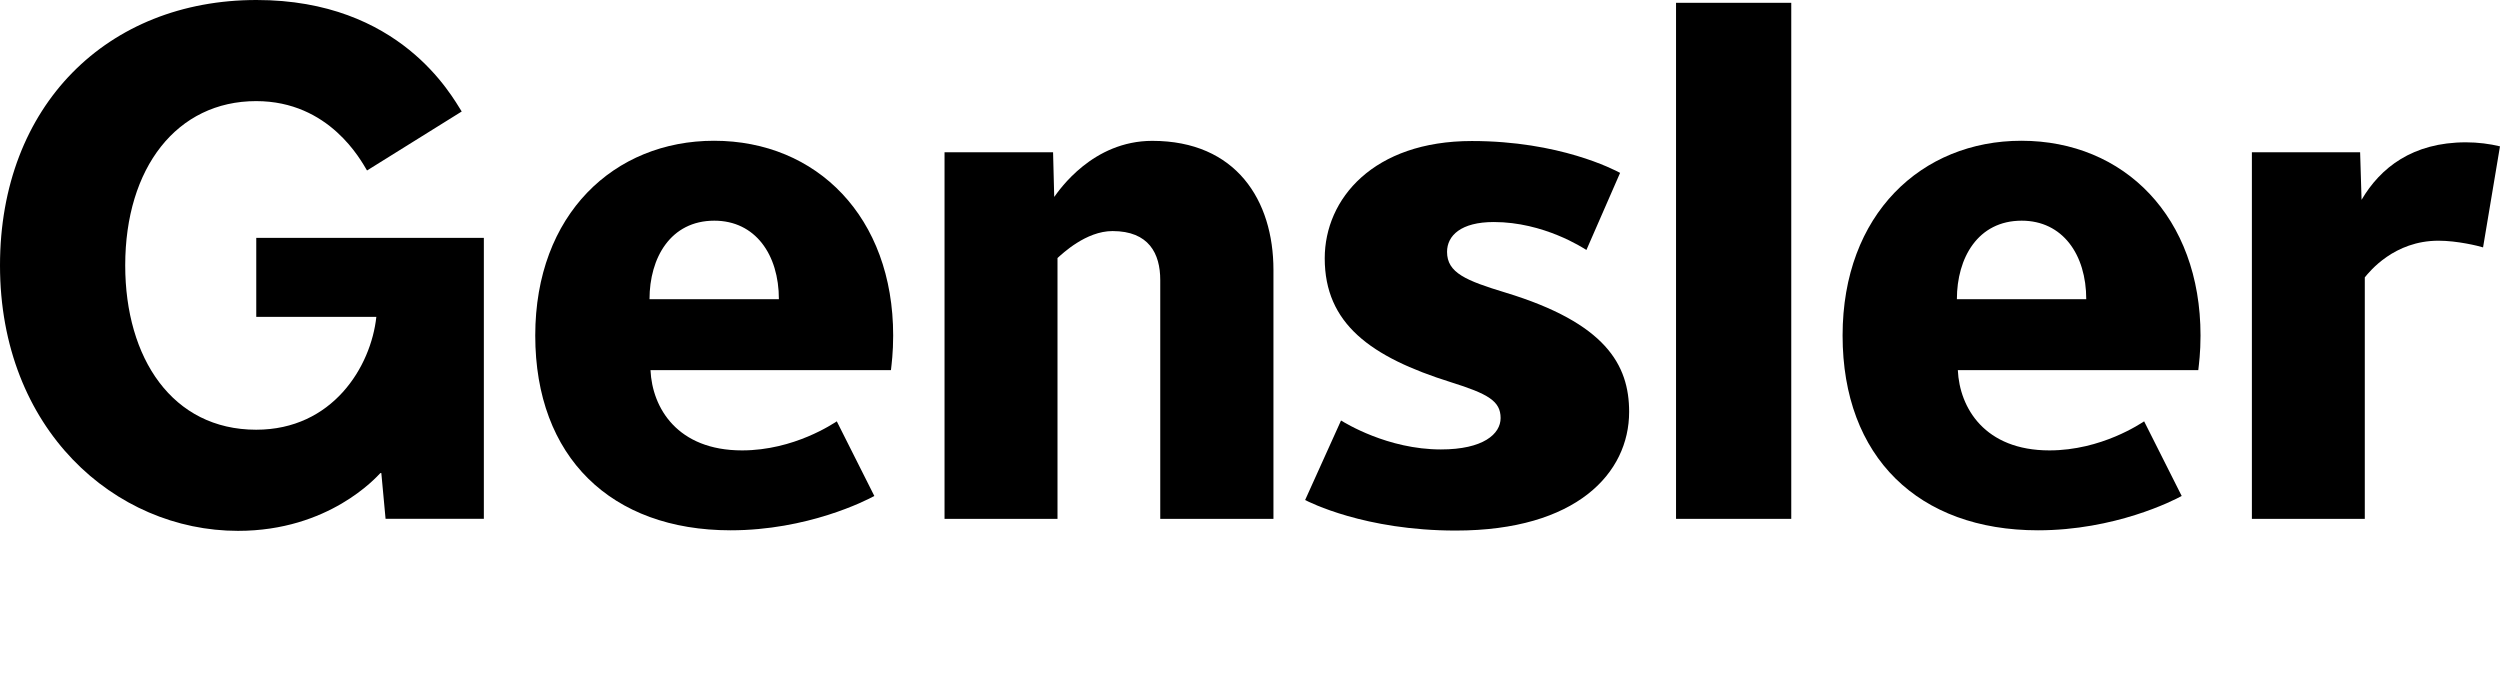 <?xml version="1.0" encoding="utf-8"?>
<!-- Generator: Adobe Illustrator 16.0.0, SVG Export Plug-In . SVG Version: 6.00 Build 0)  -->
<!DOCTYPE svg PUBLIC "-//W3C//DTD SVG 1.1//EN" "http://www.w3.org/Graphics/SVG/1.1/DTD/svg11.dtd">
<svg version="1.1" id="Layer_1" xmlns="http://www.w3.org/2000/svg" xmlns:xlink="http://www.w3.org/1999/xlink" x="0px" y="0px"
	 width="220px" height="59.866px" viewBox="0 0 220 59.866" enable-background="new 0 0 220 59.866" xml:space="preserve">
<g>
	<rect x="147.491" y="0.247" fill="#000000" width="10.14" height="45.412"/>
	<path fill="#000000" d="M218.509,21.771c-0.413-0.133-2.268-0.589-3.924-0.589c-3.903,0-6.065,2.715-6.483,3.227v21.25h-9.936
		V13.398h9.525l0.127,4.186c1.648-2.811,4.479-5.06,9.19-5.06c1.041,0,2.107,0.137,2.99,0.355L218.509,21.771z"/>
	<path fill="#000000" d="M128.107,46.689c-8.016,0-12.912-2.513-13.256-2.687l3.16-6.998c0.336,0.201,4.094,2.547,8.787,2.547
		c3.73,0,5.256-1.361,5.256-2.762c0-1.496-1.101-2.127-4.373-3.154c-7.088-2.221-11.105-5.168-11.105-10.903
		c0-5.236,4.283-10.322,12.947-10.322c7.711,0,12.5,2.512,13.045,2.803l-2.963,6.784c-0.283-0.17-3.742-2.458-8.148-2.458
		c-2.889,0-4.117,1.19-4.117,2.628c0,1.843,1.669,2.526,5.143,3.582c8.812,2.678,10.881,6.349,10.881,10.494
		C143.365,41.637,138.723,46.689,128.107,46.689"/>
	<path fill="#000000" d="M102.102,45.659V24.641c0-2.323-1-4.307-4.2-4.307c-2.344,0-4.42,1.998-4.842,2.372v22.953h-9.941V13.398
		h9.551l0.101,3.932c0.445-0.605,3.377-4.935,8.629-4.935c7.384,0,10.663,5.237,10.663,11.36v21.904H102.102z"/>
	<path fill="#000000" d="M162.148,29.527c0-10.69,6.961-17.14,15.735-17.14c9.041,0,15.763,6.712,15.763,17.14
		c0,1.513-0.139,2.513-0.197,3.046h-21.16c0.152,3.328,2.369,7.062,8.061,7.062c4.586,0,8.064-2.391,8.334-2.557l3.305,6.567
		c-0.76,0.424-5.896,3.022-12.646,3.022C168.839,46.668,162.148,40.232,162.148,29.527z M183.59,26.331
		c0-3.931-2.08-6.911-5.684-6.911c-3.854,0-5.7,3.274-5.7,6.911H183.59z"/>
	<path fill="#000000" d="M47.102,29.527c0-10.69,6.96-17.14,15.734-17.14c9.042,0,15.763,6.712,15.763,17.14
		c0,1.513-0.138,2.513-0.196,3.046H57.244c0.15,3.328,2.367,7.062,8.06,7.062c4.584,0,8.063-2.391,8.334-2.557l3.303,6.567
		c-0.761,0.424-5.896,3.022-12.645,3.022C53.791,46.668,47.102,40.232,47.102,29.527z M68.542,26.331
		c0-3.931-2.079-6.911-5.683-6.911c-3.853,0-5.702,3.274-5.702,6.911H68.542z"/>
	<path fill="#000000" d="M33.473,41.629c-0.351,0.361-4.526,5.086-12.527,5.086C10.098,46.715,0,37.764,0,23.357
		C0,9.263,9.47,0,22.571,0c12.643,0,17.169,8.425,18.06,9.811l-8.333,5.192c-0.521-0.86-3.291-6.105-9.756-6.105
		c-6.975,0-11.523,5.859-11.523,14.459c0,8.161,4.146,14.458,11.523,14.458c6.727,0,10.104-5.541,10.576-9.932H22.551v-6.949h20.028
		v24.721H33.93l-0.373-4.023h-0.084V41.629z"/>
</g>
</svg>
